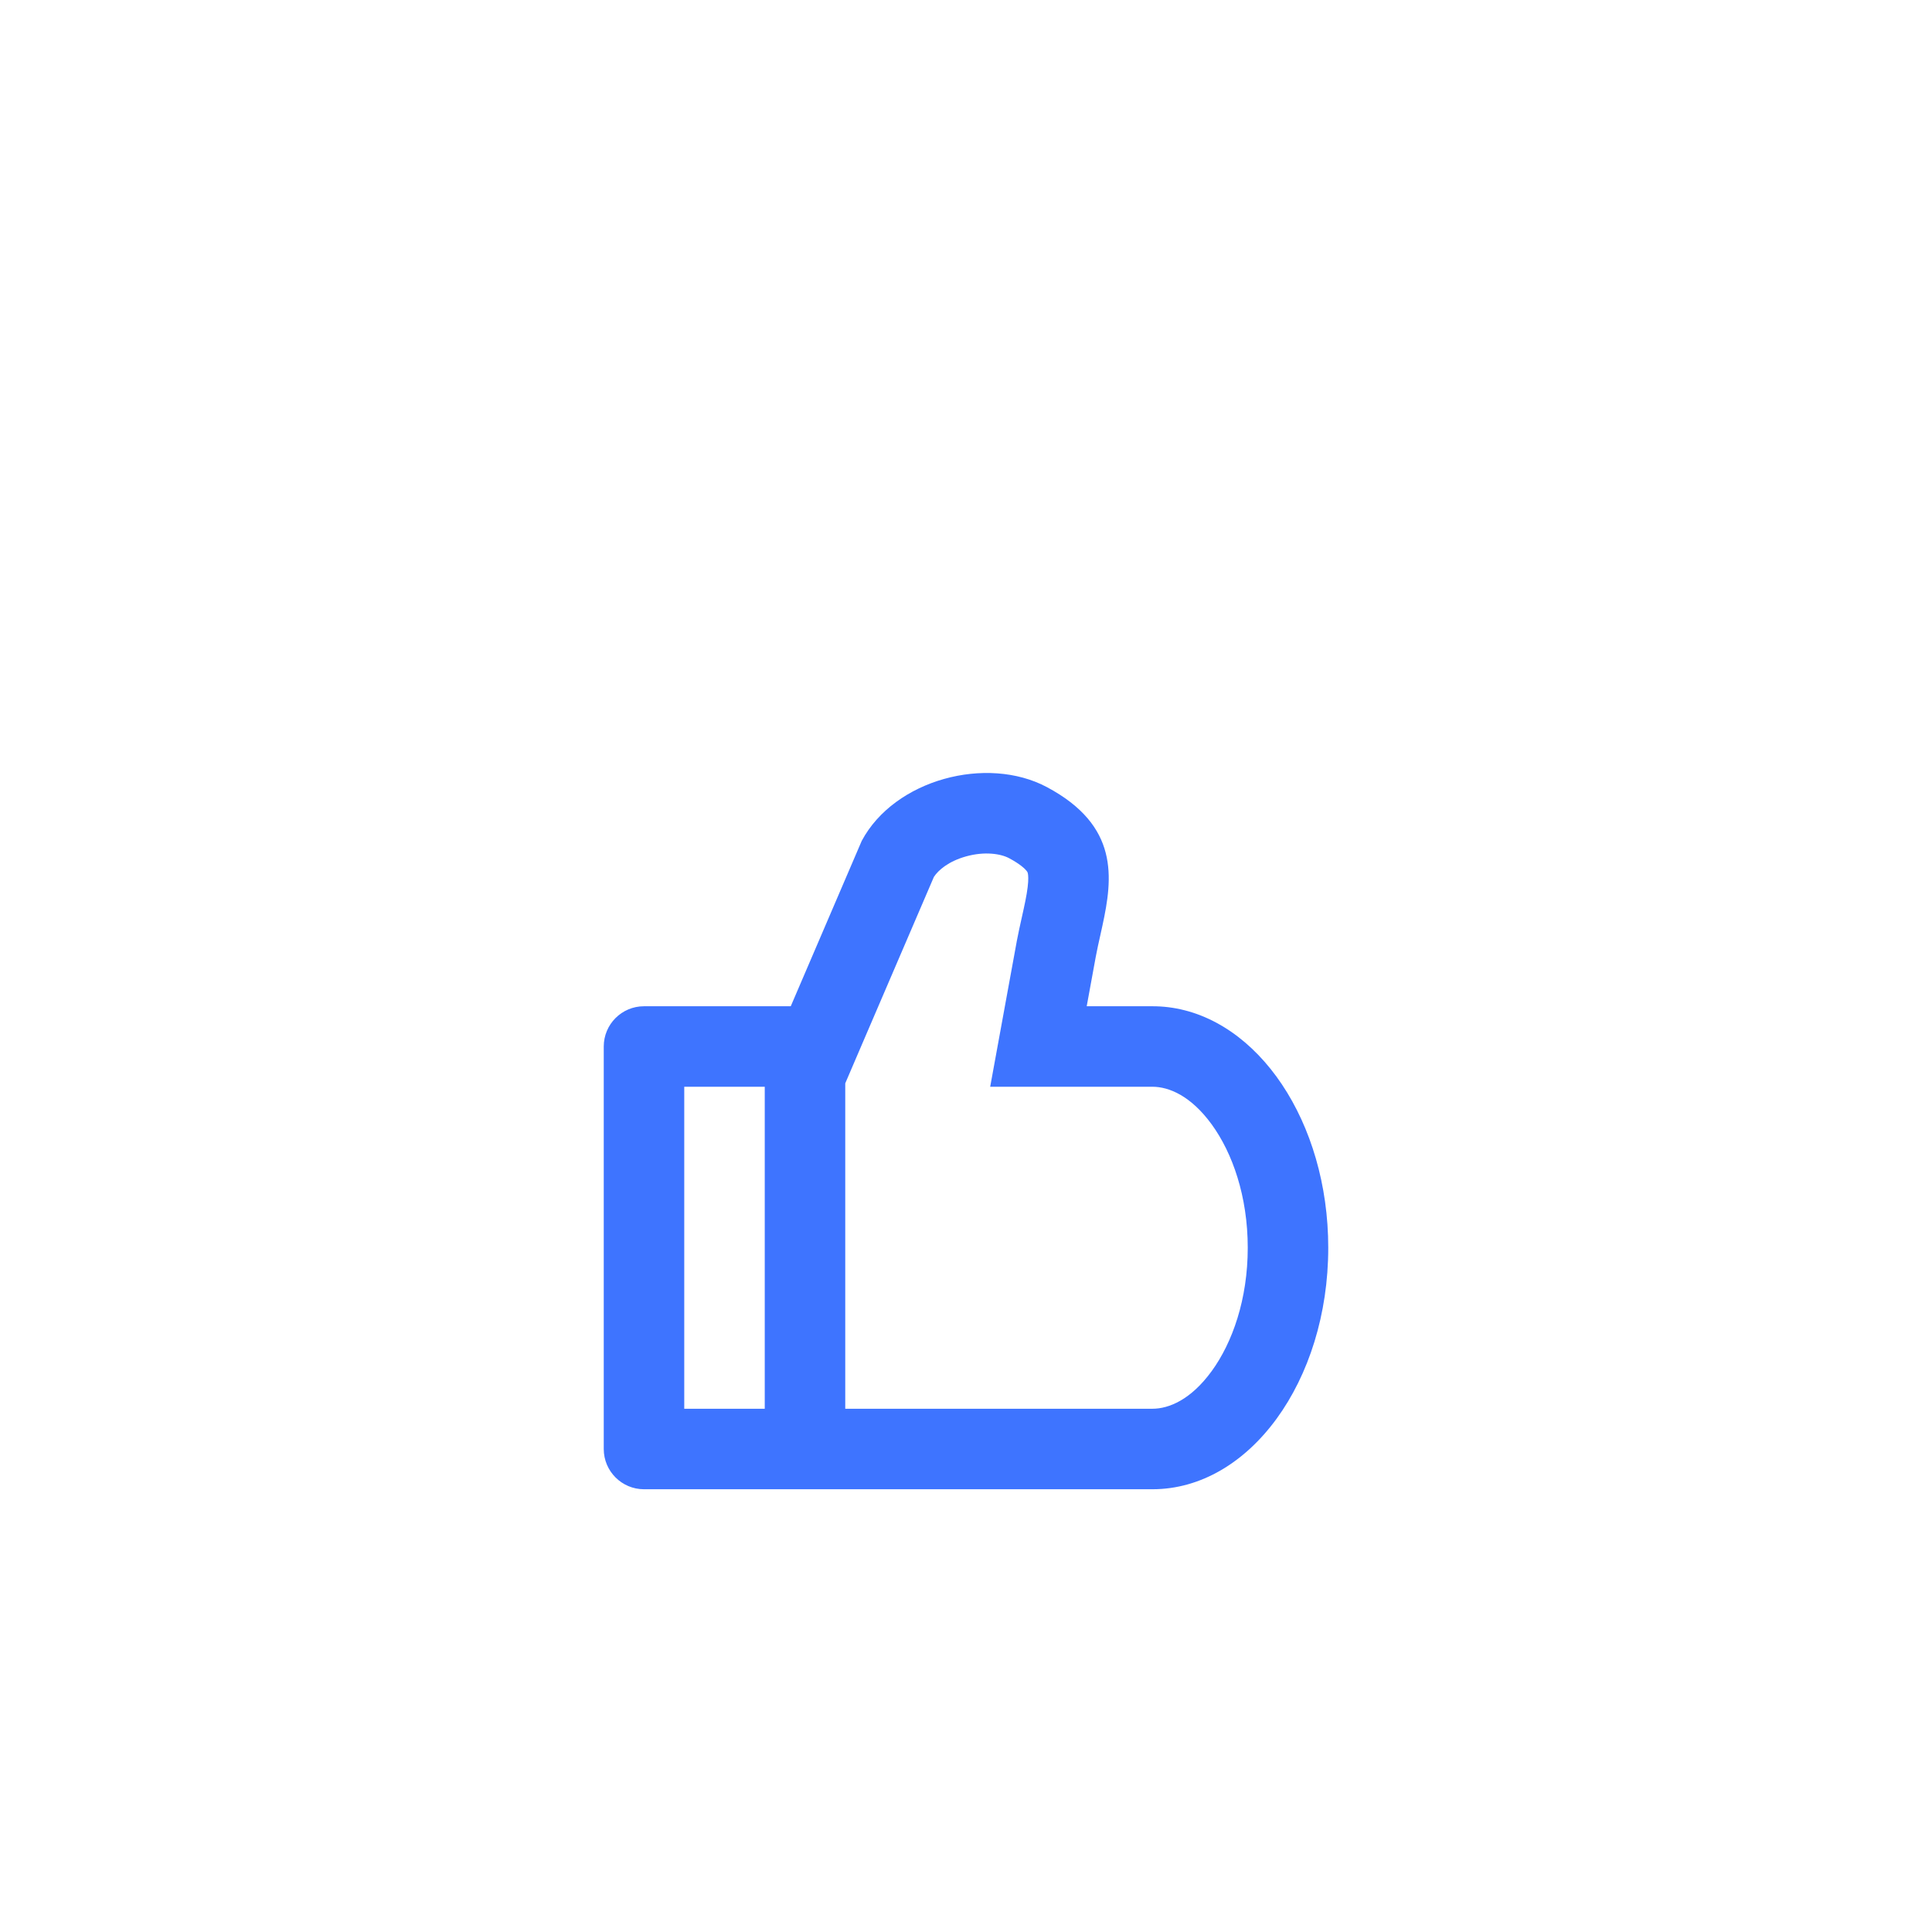 <svg width="48" height="48" viewBox="0 0 48 48" fill="none" xmlns="http://www.w3.org/2000/svg">
<g filter="url(#filter0_d_186_3809)">
<path fill-rule="evenodd" clip-rule="evenodd" d="M25.032 20.64L24.601 23H26.999H28.631C29.041 23 29.586 23.224 30.104 23.935C30.619 24.643 31 25.721 31 27C31 28.279 30.619 29.357 30.104 30.065C29.586 30.776 29.041 31 28.631 31H21V22.915L21.483 21.789L23.202 17.787C23.314 17.615 23.57 17.398 23.998 17.278C24.468 17.146 24.866 17.213 25.068 17.32C25.363 17.477 25.473 17.596 25.506 17.637C25.529 17.666 25.533 17.678 25.537 17.701C25.546 17.744 25.556 17.843 25.532 18.04C25.507 18.248 25.458 18.473 25.384 18.805L25.381 18.818C25.343 18.987 25.298 19.191 25.259 19.396L25.259 19.396L25.258 19.405L25.032 20.64ZM26.009 15.555C24.521 14.762 22.226 15.361 21.409 16.892L19.646 21L19 21H16C15.448 21 15 21.448 15 22V32C15 32.552 15.448 33 16 33L19 33H21H28.631C31.044 33 33 30.314 33 27C33 23.87 31.255 21.3 29.028 21.024C28.897 21.008 28.765 21 28.631 21H26.999L27.225 19.765C27.257 19.594 27.296 19.419 27.336 19.241L27.336 19.241C27.354 19.161 27.372 19.081 27.389 19C27.648 17.806 27.809 16.515 26.009 15.555ZM17 31V23H19V31H17Z" fill="#3E74FF"/>
</g>
<defs>
<filter id="filter0_d_186_3809" x="-4" y="0" width="56" height="56" filterUnits="userSpaceOnUse" color-interpolation-filters="sRGB">
<feFlood flood-opacity="0" result="BackgroundImageFix"/>
<feColorMatrix in="SourceAlpha" type="matrix" values="0 0 0 0 0 0 0 0 0 0 0 0 0 0 0 0 0 0 127 0" result="hardAlpha"/>
<feOffset dy="4"/>
<feGaussianBlur stdDeviation="2"/>
<feComposite in2="hardAlpha" operator="out"/>
<feColorMatrix type="matrix" values="0 0 0 0 0 0 0 0 0 0 0 0 0 0 0 0 0 0 0.25 0"/>
<feBlend mode="normal" in2="BackgroundImageFix" result="effect1_dropShadow_186_3809"/>
<feBlend mode="normal" in="SourceGraphic" in2="effect1_dropShadow_186_3809" result="shape"/>
</filter>
</defs>
</svg>
